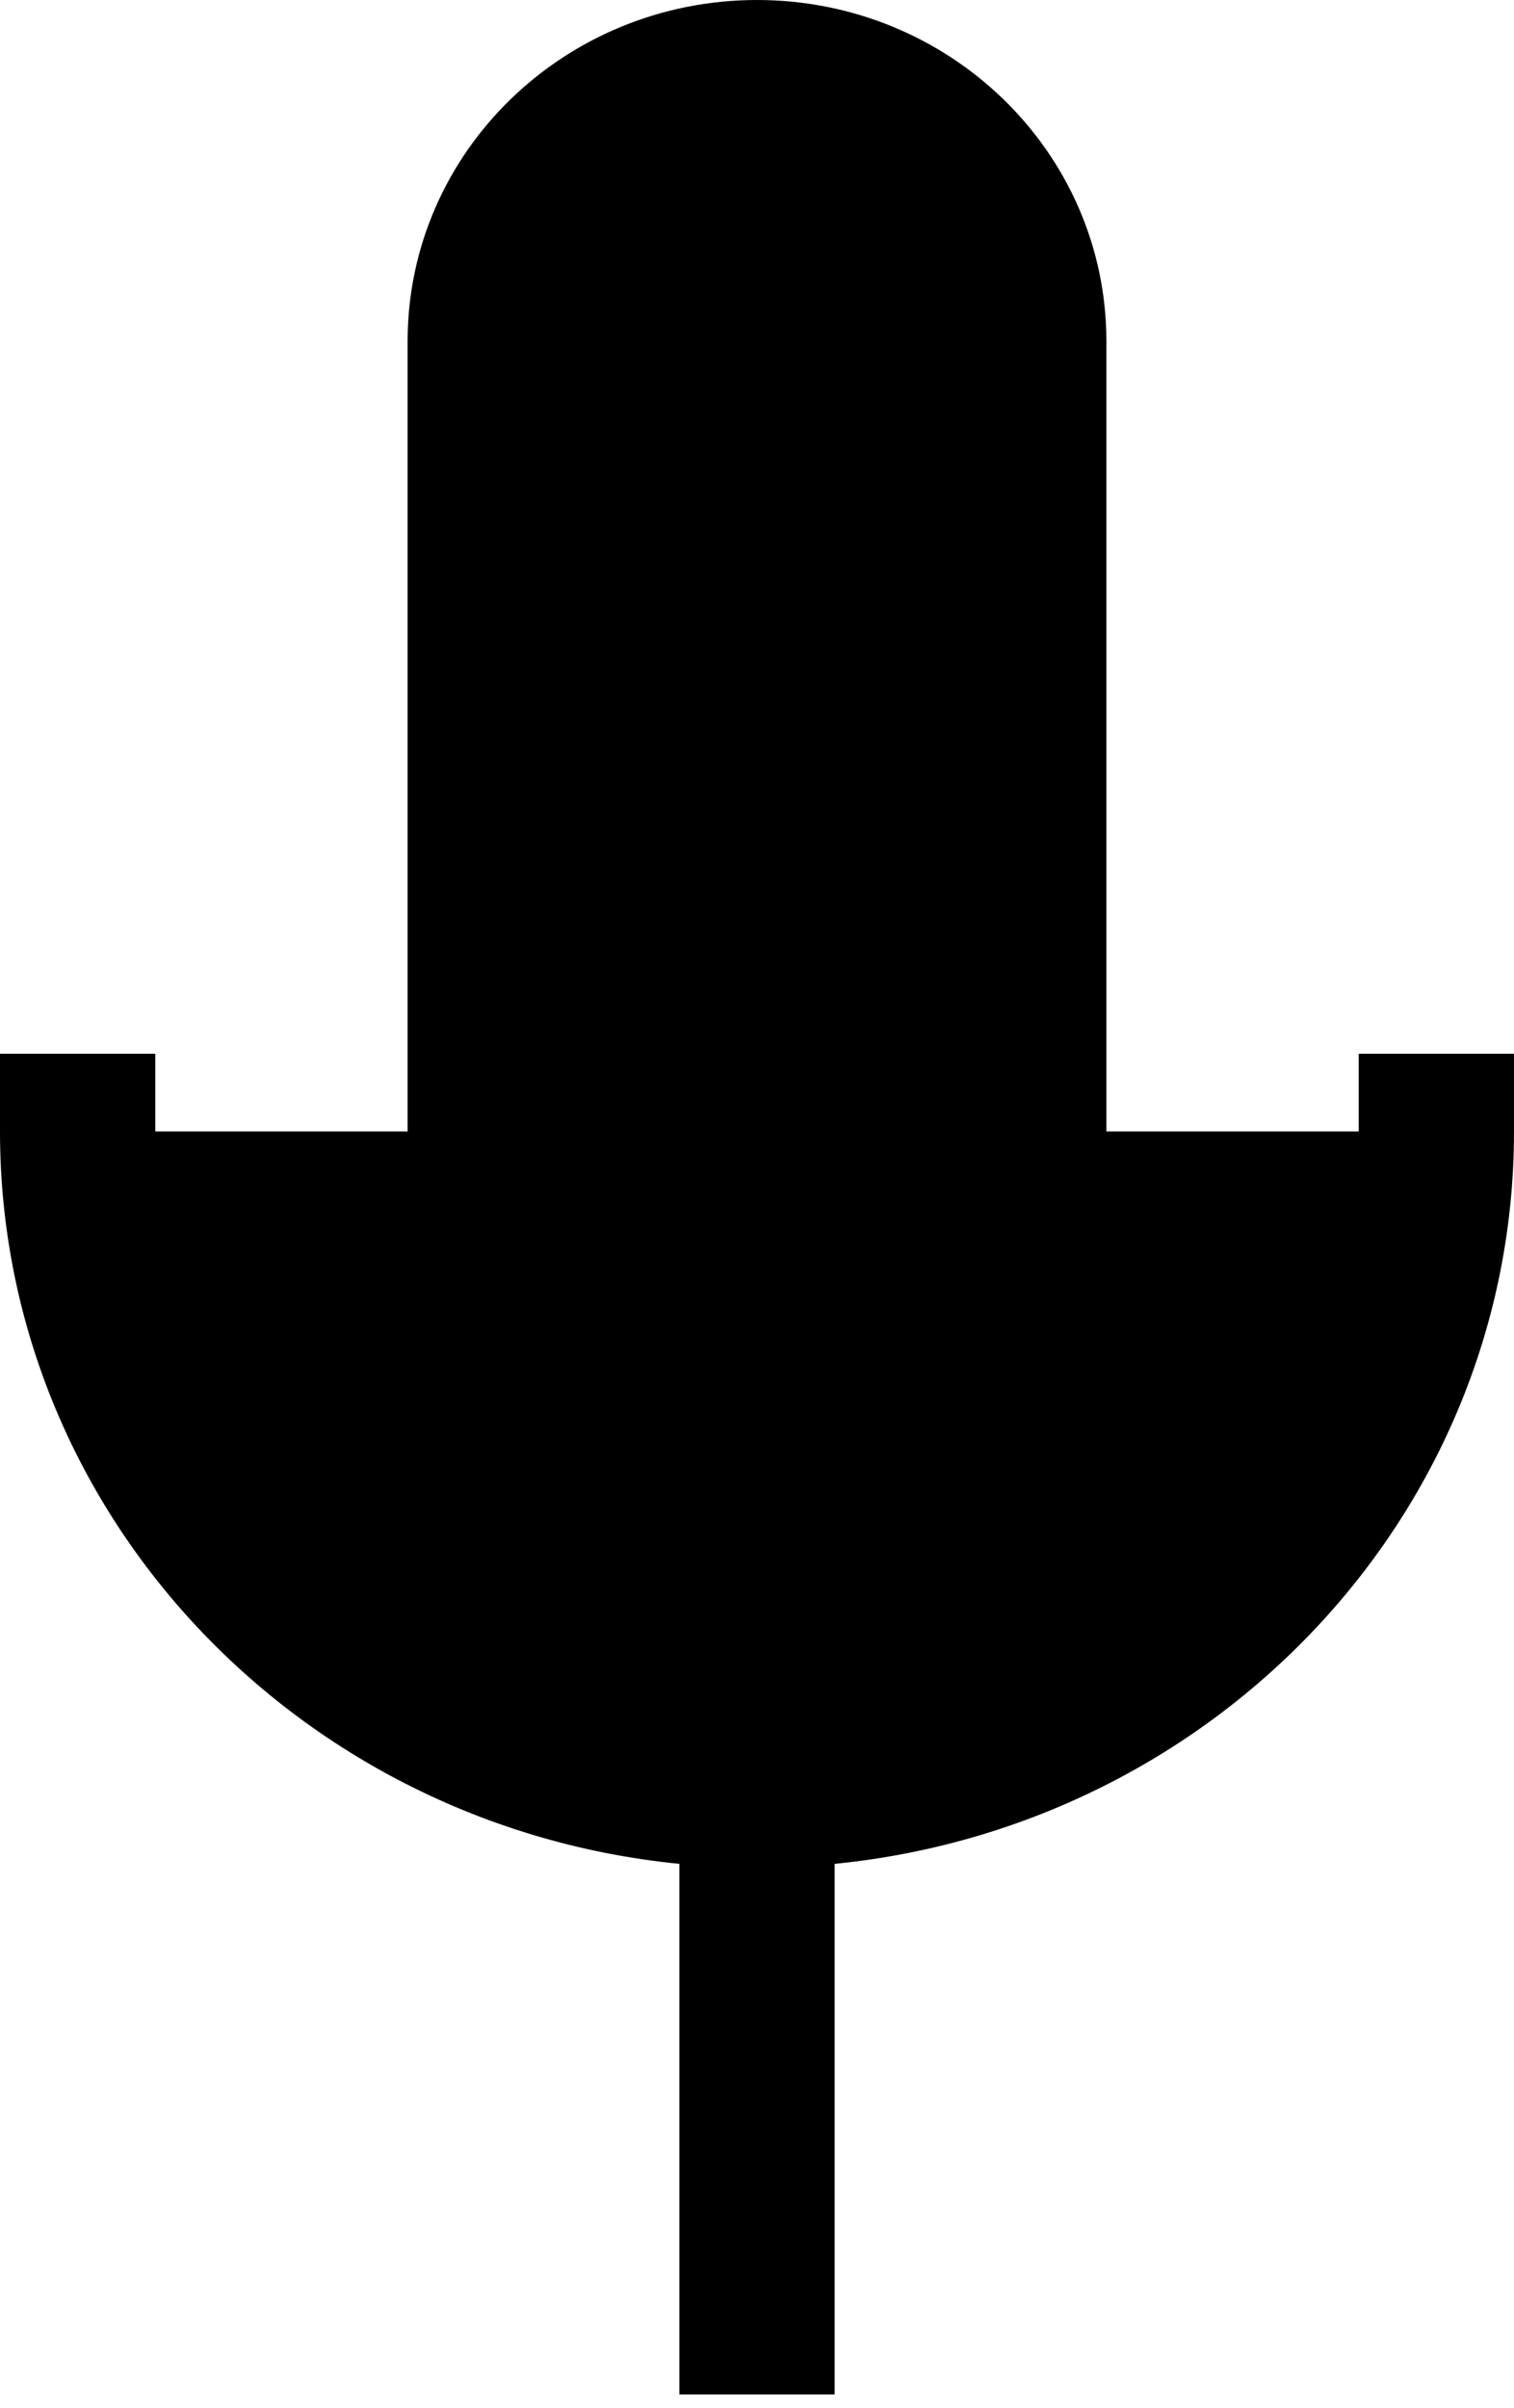 <svg width="39" height="62" viewBox="0 0 39 62" xmlns="http://www.w3.org/2000/svg">
<path d="M37 29.129C37 38.493 29.165 46.084 19.5 46.084C9.835 46.084 2 38.493 2 29.129" stroke="currentColor" stroke-width="4" stroke-linecap="square"/>
<path d="M19.5 46.082V59.646" stroke="currentColor" stroke-width="4" stroke-linecap="square"/>
<path d="M26.5 8.782C26.5 5.036 23.366 2 19.5 2C15.634 2 12.5 5.036 12.5 8.782V29.128C12.5 32.874 15.634 35.91 19.5 35.91C23.366 35.91 26.5 32.874 26.5 29.128V8.782Z" fill="currentColor" stroke="currentColor" stroke-width="4" stroke-linecap="square"/>
</svg>
